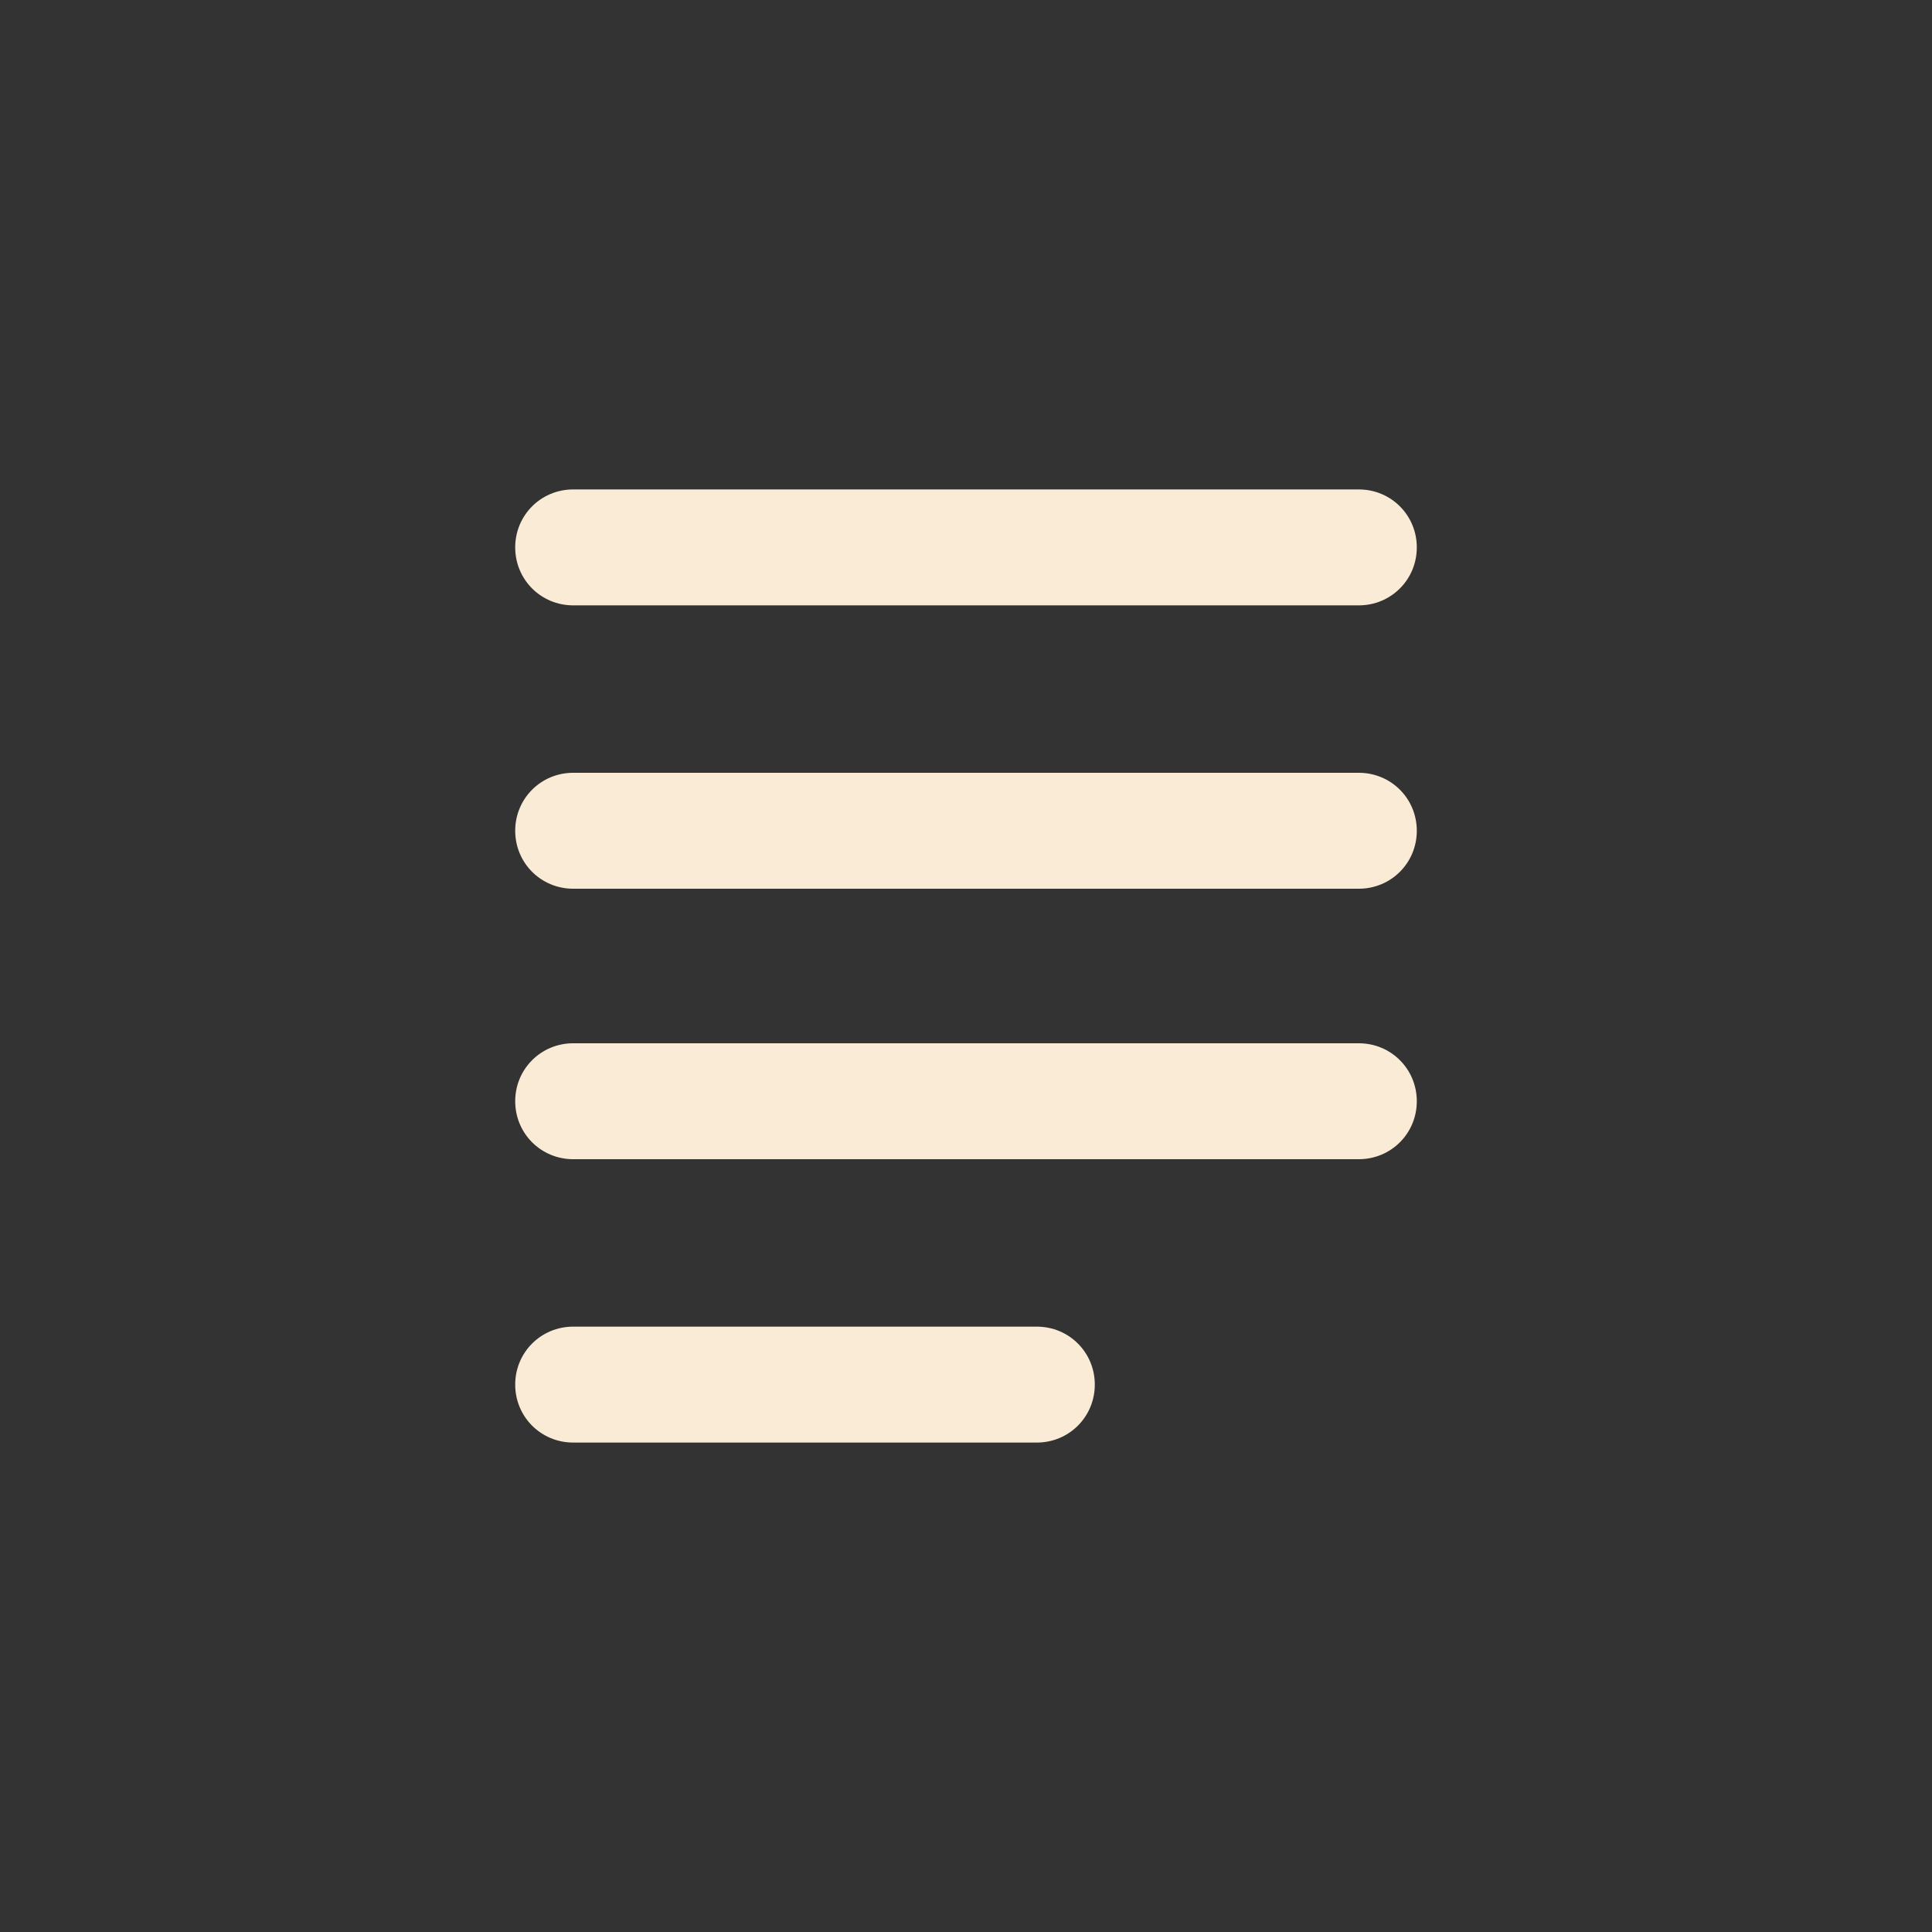 <svg version="1.2" xmlns="http://www.w3.org/2000/svg" viewBox="0 0 150 150" width="150" height="150">
	<rect x="0" y="0" width="150" height="150" fill="#333333" stroke="none"/>
	<title>menu-svg</title>
	<style>
		.s0 { fill: #faebd7 } 
	</style>
	<path id="Layer" class="s0" d="m40 42.5c0-2.5 2-4.5 4.5-4.5h61c2.5 0 4.5 2 4.5 4.5 0 2.5-2 4.5-4.5 4.5h-61c-2.5 0-4.5-2-4.5-4.5z"/>
	<path id="Layer" class="s0" d="m40 64.5c0-2.5 2-4.5 4.5-4.5h61c2.5 0 4.5 2 4.5 4.5 0 2.5-2 4.5-4.5 4.5h-61c-2.5 0-4.5-2-4.5-4.5z"/>
	<path id="Layer" class="s0" d="m40 85.5c0-2.5 2-4.5 4.5-4.5h61c2.5 0 4.5 2 4.5 4.5 0 2.5-2 4.5-4.5 4.5h-61c-2.5 0-4.5-2-4.5-4.5z"/>
	<path id="Layer" class="s0" d="m40 107.5c0-2.5 2-4.5 4.5-4.5h36c2.5 0 4.5 2 4.5 4.5 0 2.5-2 4.5-4.5 4.5h-36c-2.5 0-4.5-2-4.5-4.5z"/>
</svg>